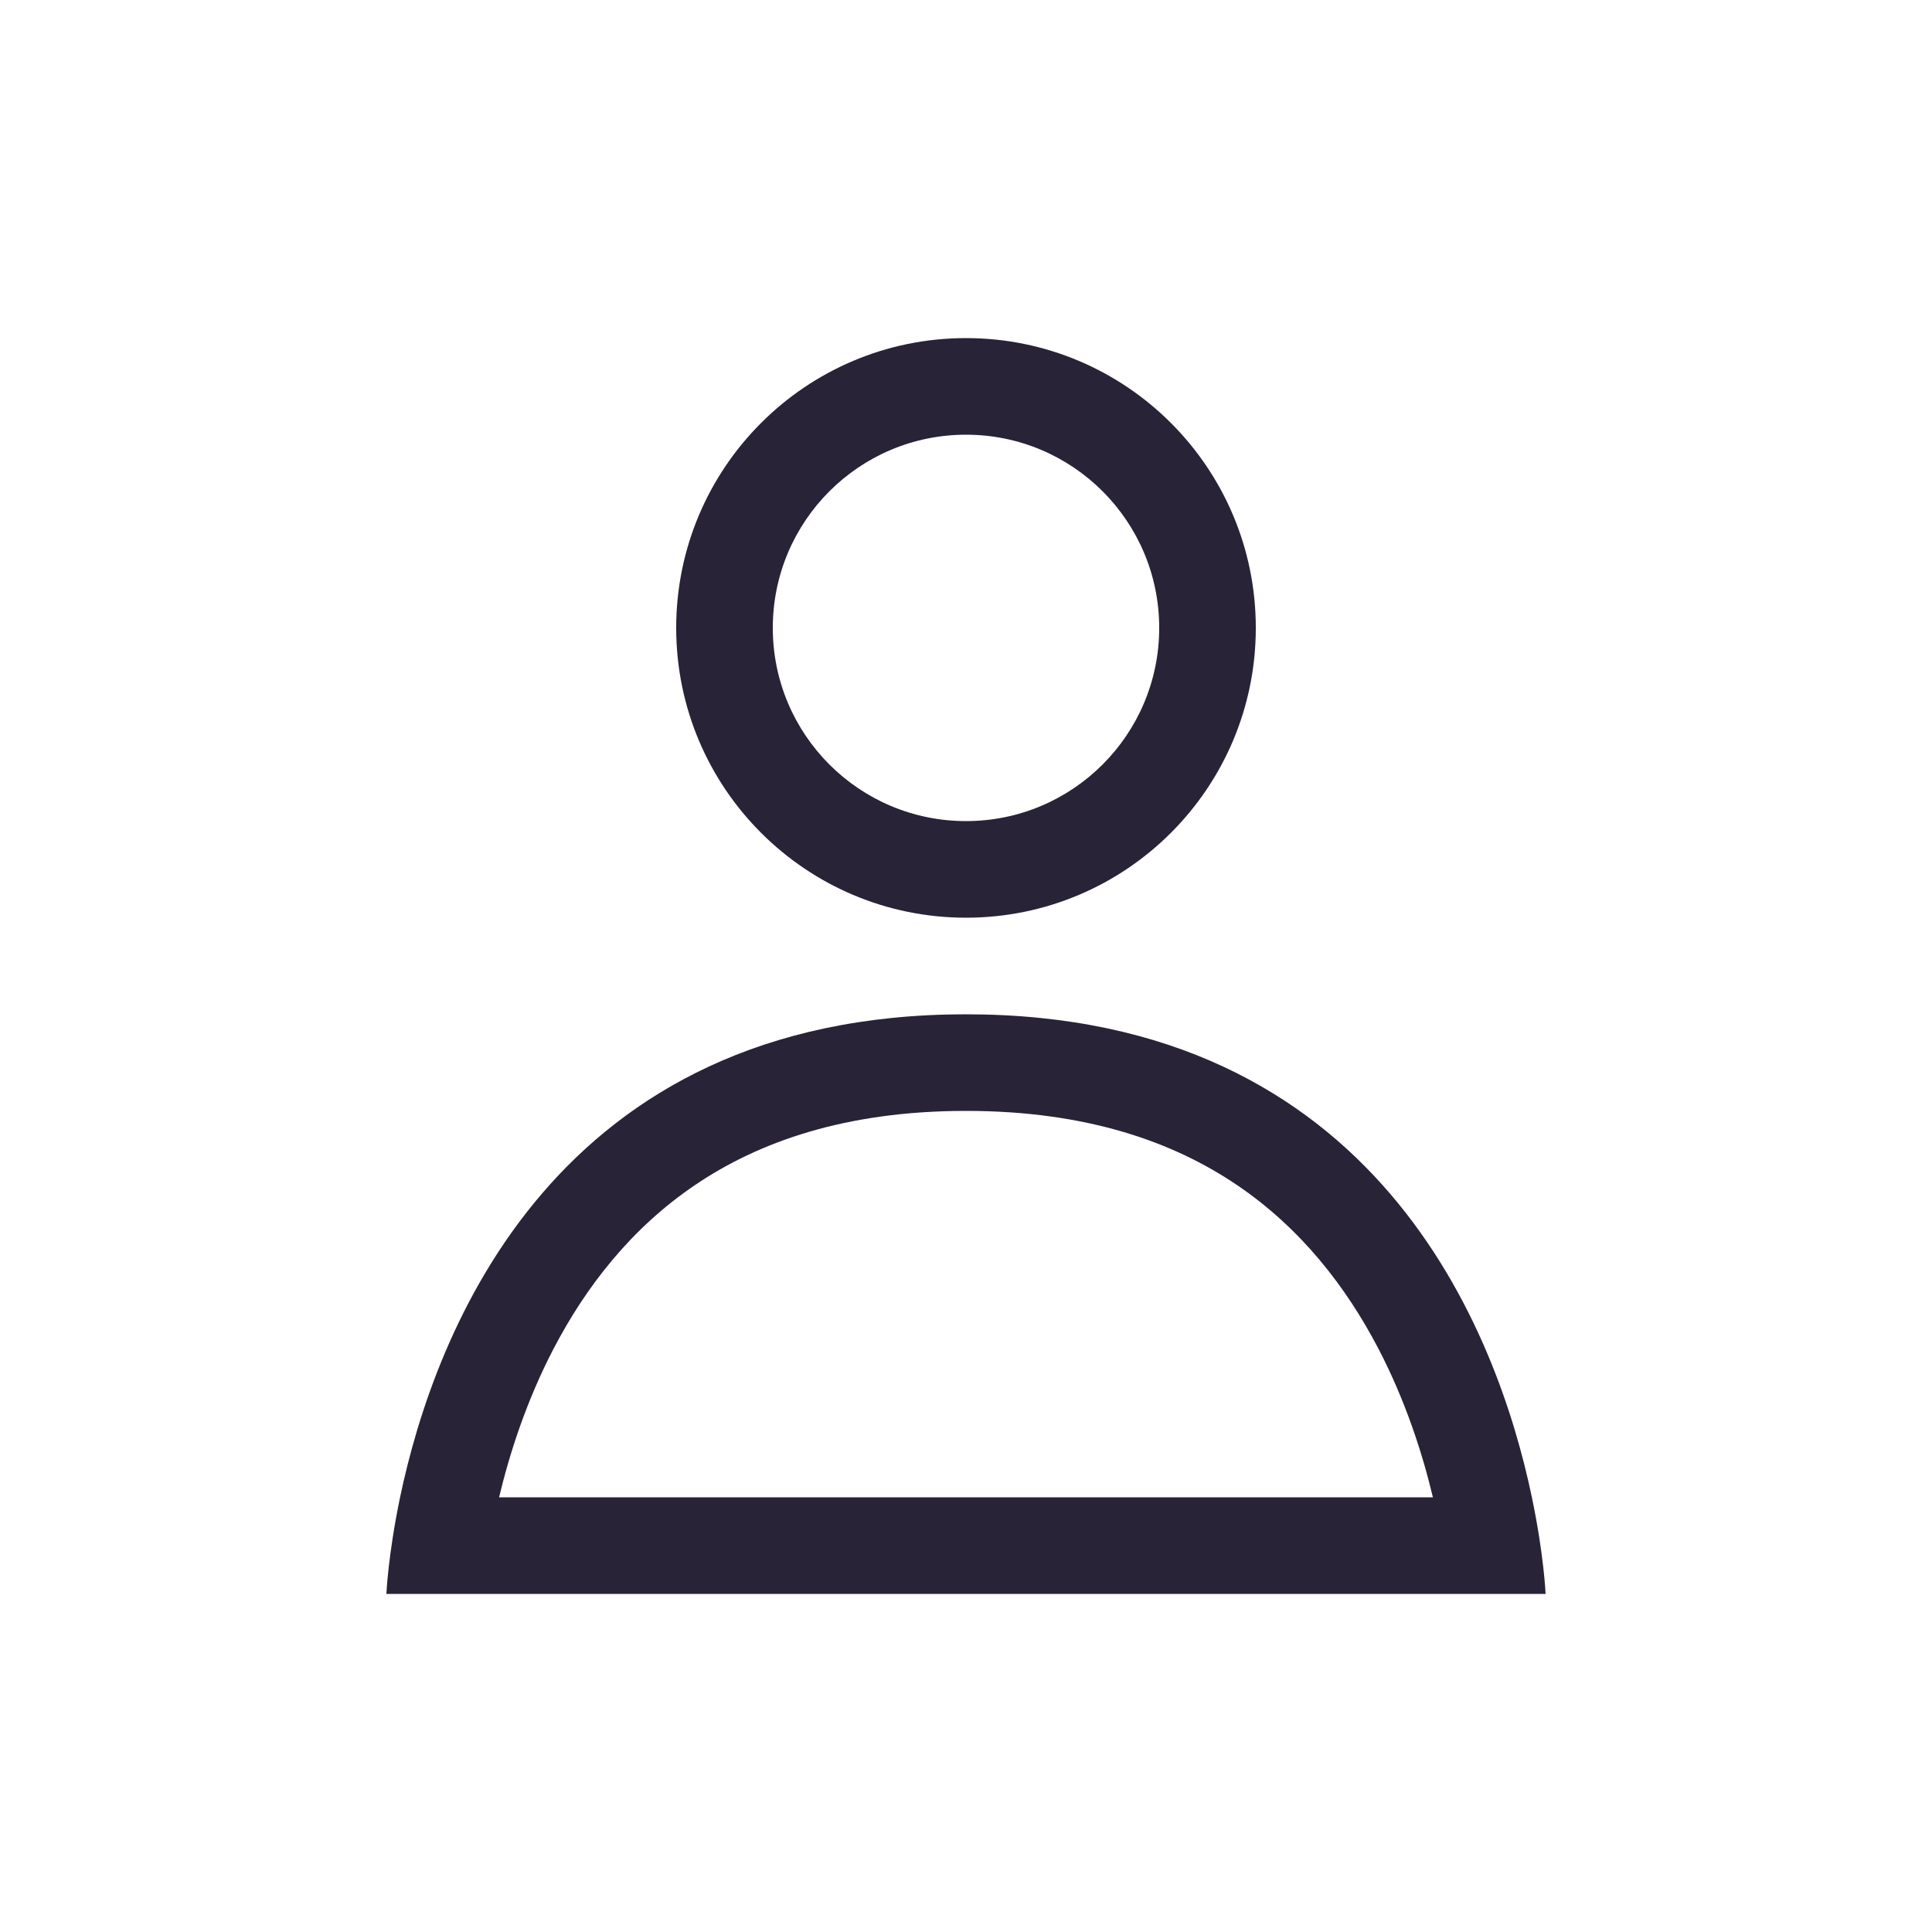 <svg width="40" height="40" viewBox="0 0 40 40" fill="none" xmlns="http://www.w3.org/2000/svg">
<path fill-rule="evenodd" clip-rule="evenodd" d="M26 13C26 16.314 23.314 19 20 19C16.686 19 14 16.314 14 13C14 9.686 16.686 7 20 7C23.314 7 26 9.686 26 13ZM24 13C24 15.209 22.209 17 20 17C17.791 17 16 15.209 16 13C16 10.791 17.791 9 20 9C22.209 9 24 10.791 24 13Z" fill="#282336"/>
<path fill-rule="evenodd" clip-rule="evenodd" d="M20 21C28.52 21 31.002 27.586 31.716 31C31.966 32.194 32 33 32 33H8C8 33 8.034 32.194 8.283 31C8.998 27.586 11.48 21 20 21ZM28.539 27.924C29.098 28.997 29.449 30.087 29.667 31H10.333C10.551 30.087 10.902 28.997 11.461 27.924C12.129 26.643 13.068 25.428 14.394 24.532C15.702 23.647 17.494 23 20 23C22.506 23 24.298 23.647 25.606 24.532C26.932 25.428 27.871 26.643 28.539 27.924Z" fill="#282336"/>
</svg>
